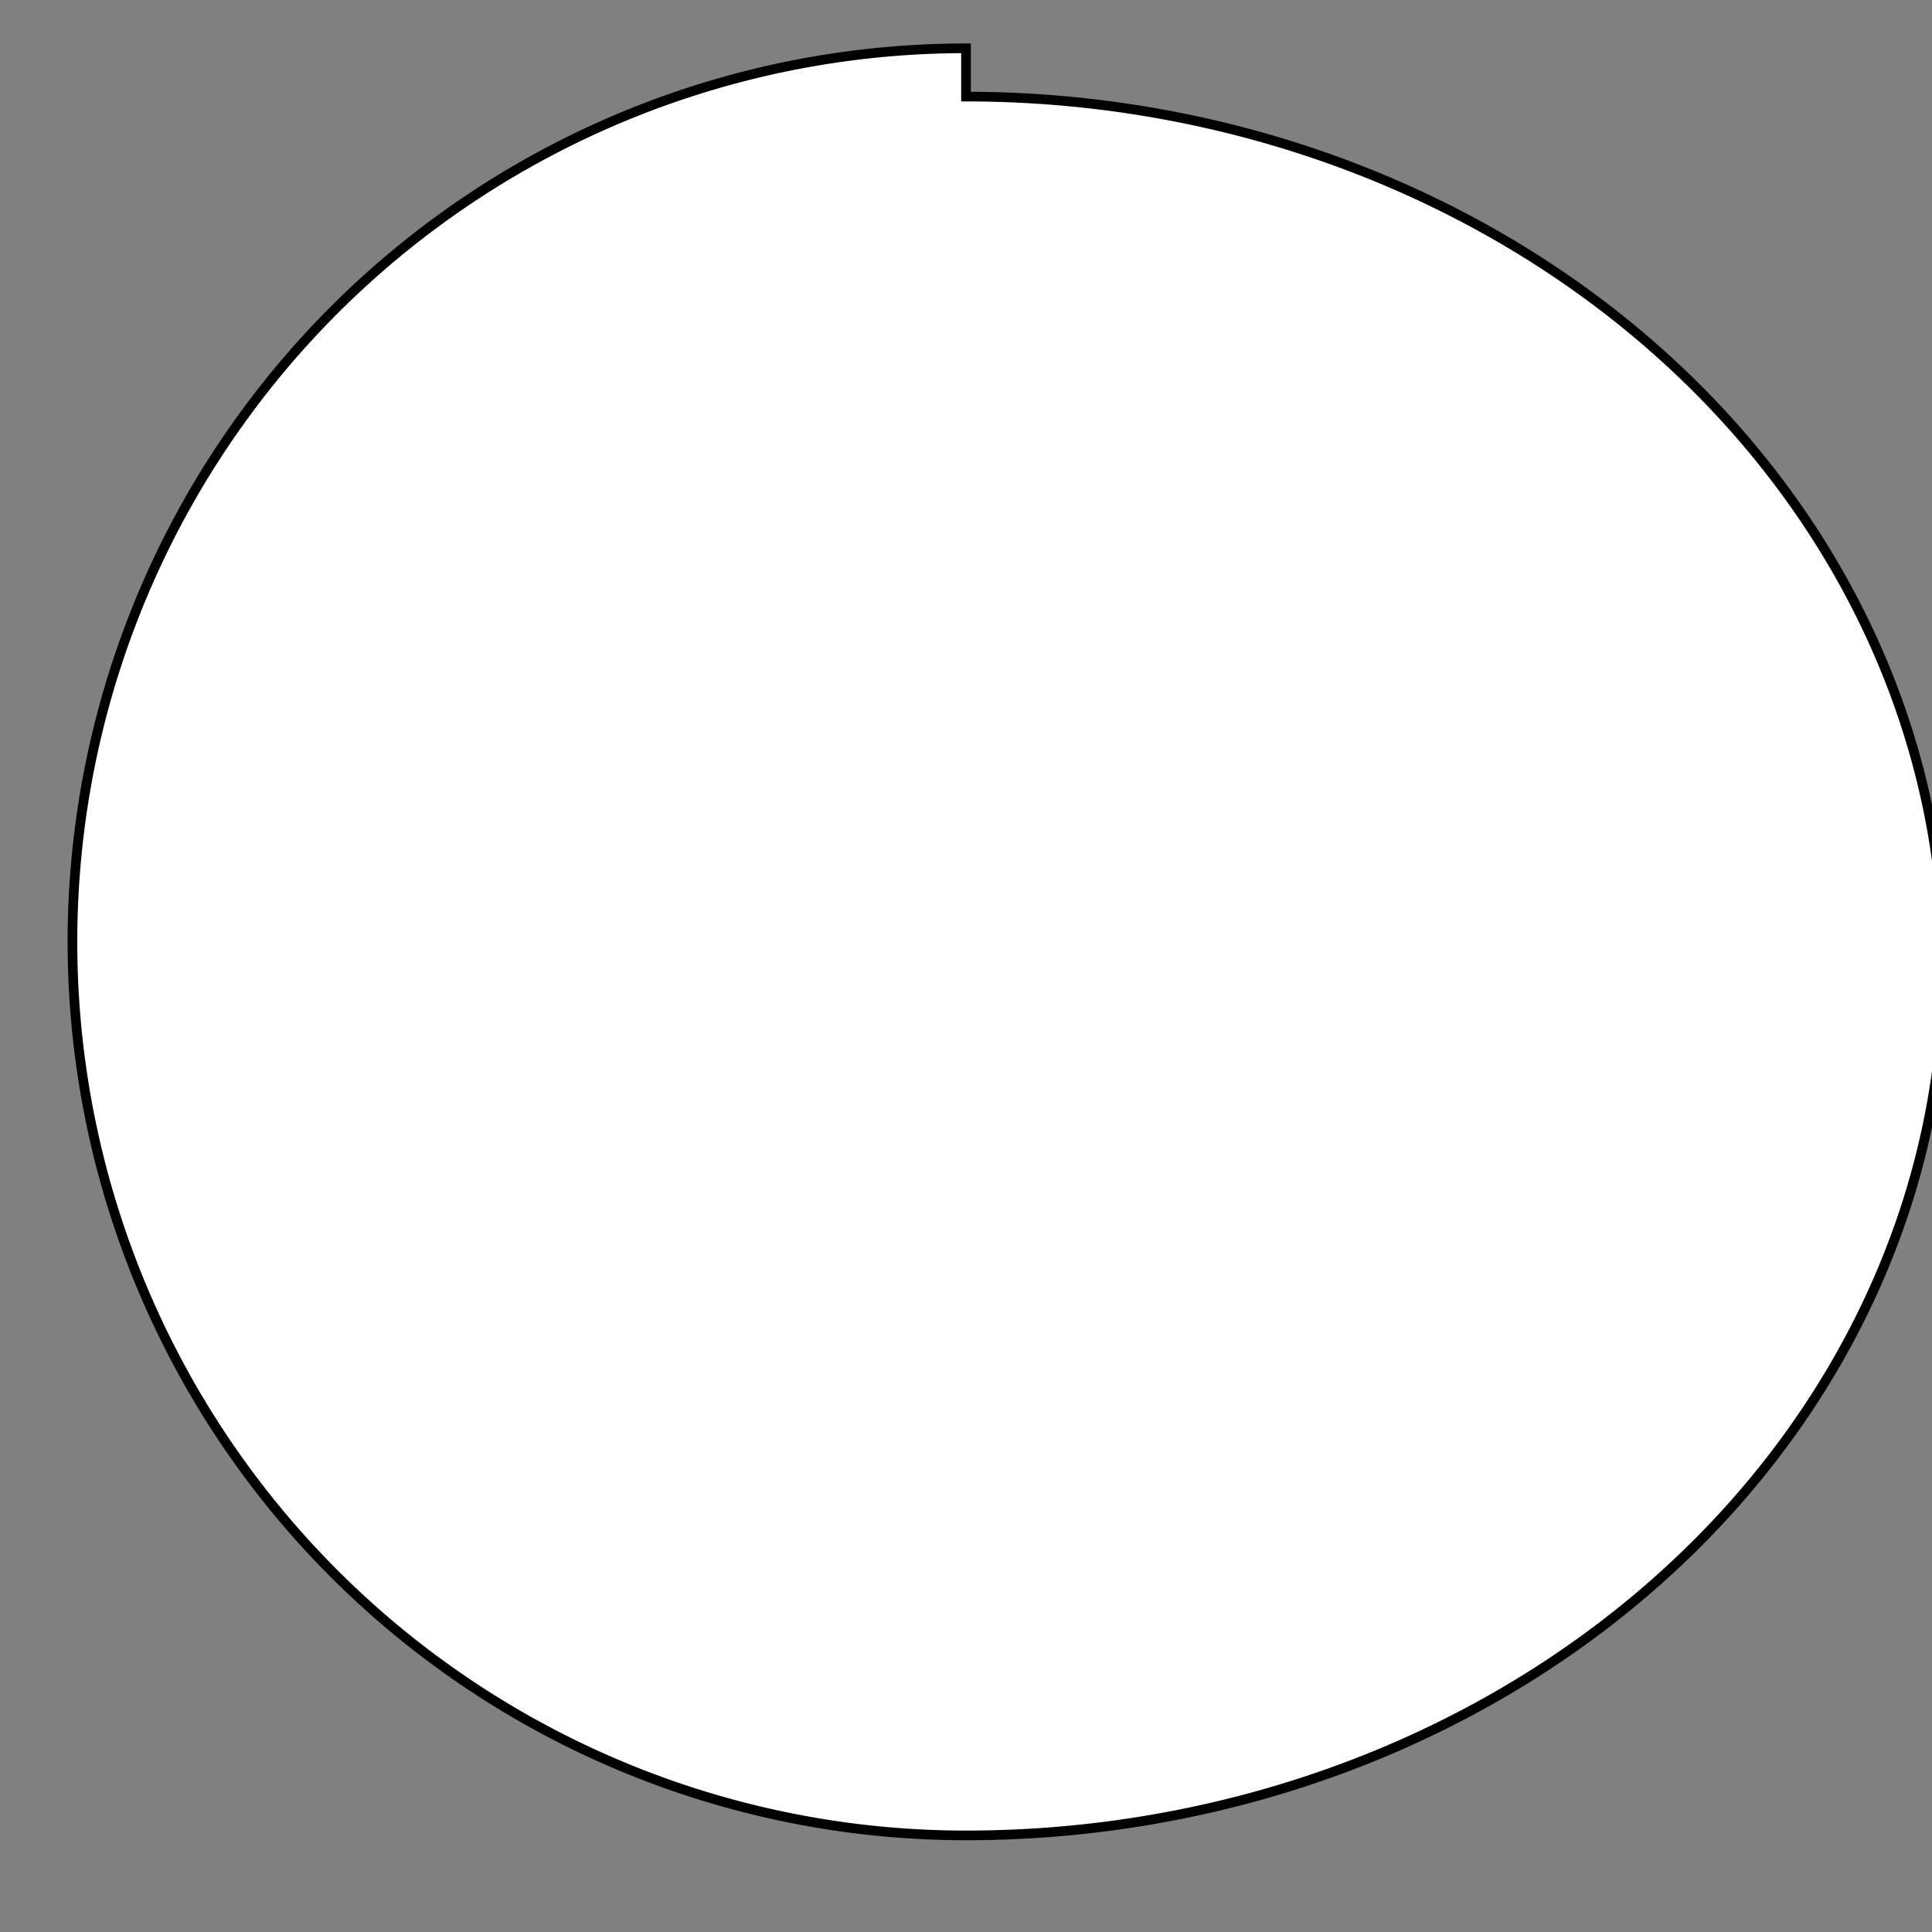 <svg width="200" height="200" xmlns="http://www.w3.org/2000/svg">
  <rect width="100%" height="100%" fill="#808080" stroke="none"/>
  <path d="M100,5 A90,90 0 1,0 100,190 A90,80 0 1,0 100,10 z"
        fill="white" stroke="black"/>
</svg>